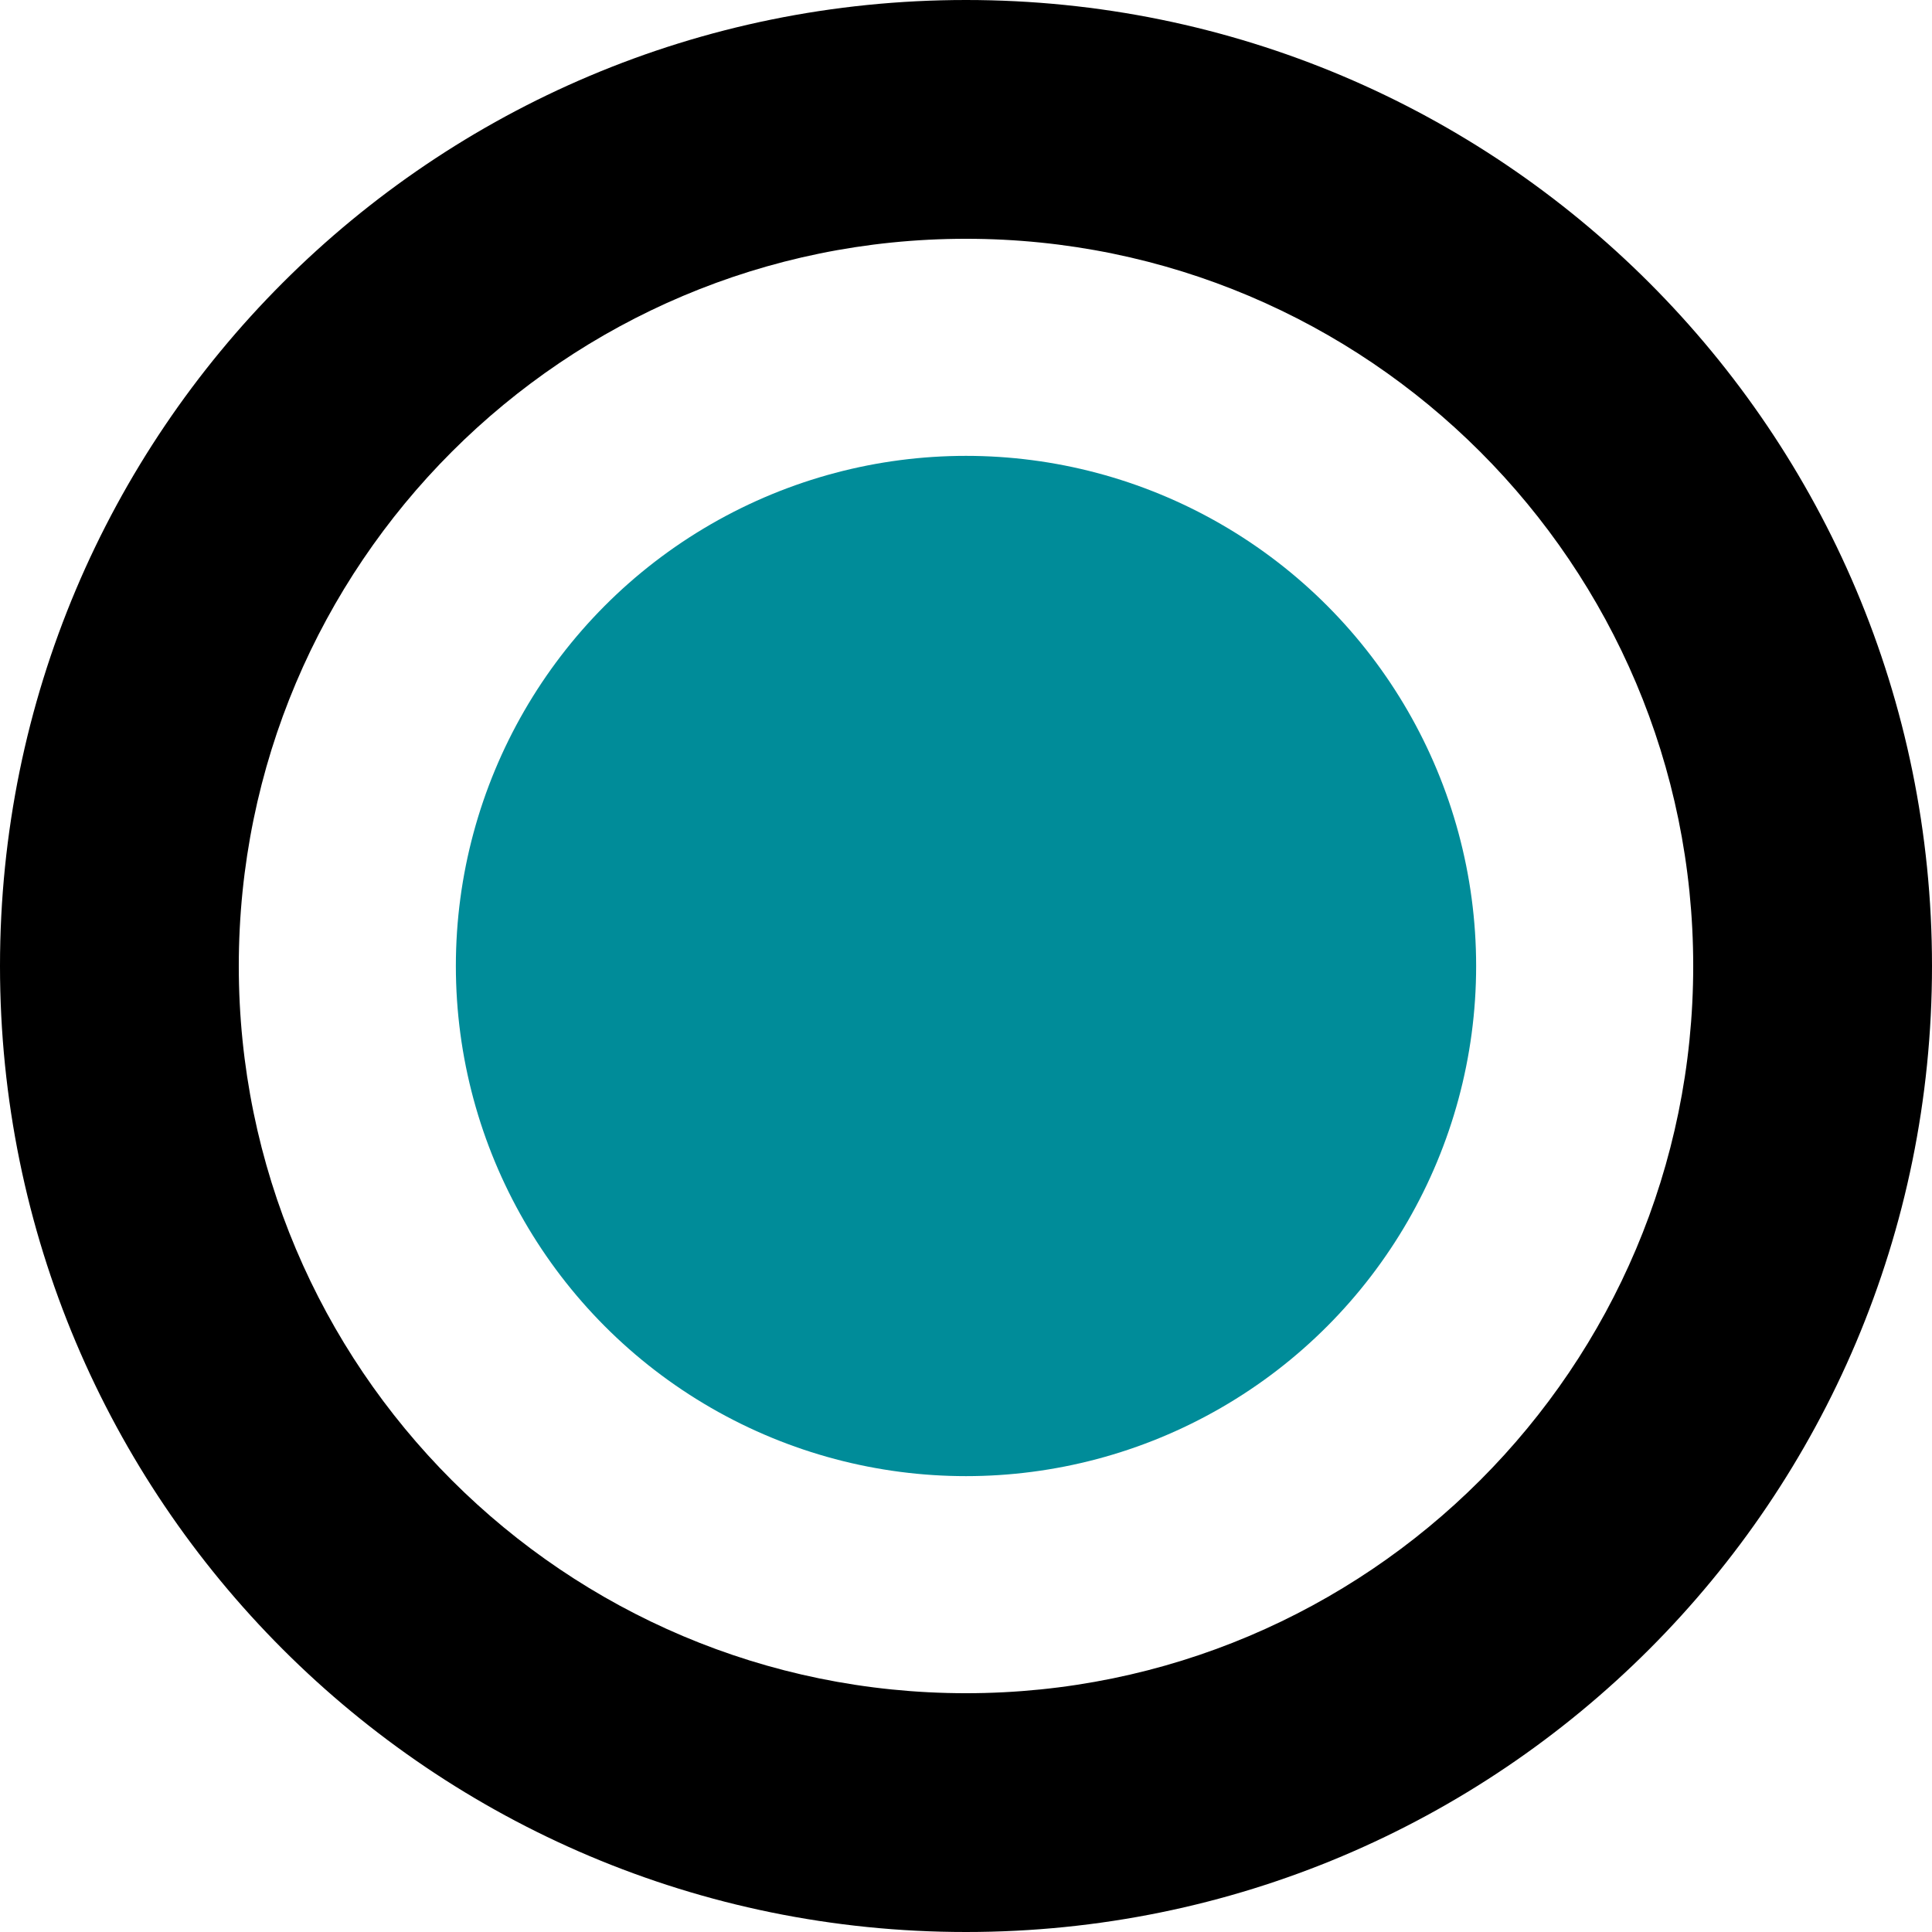 <?xml version="1.0" encoding="utf-8"?>
<svg version="1.1" id="Layer_1" xmlns="http://www.w3.org/2000/svg" xmlns:xlink="http://www.w3.org/1999/xlink" x="0px" y="0px"
	 viewBox="-1671.5 1239.5 89 89" style="enable-background:new -1671.5 1239.5 89 89;" xml:space="preserve">
<circle cx="-1627" cy="1284" r="23.5" fill="#008C99"/>
<path d="M-1627,1239.5c-24.6,0-44.5,19.9-44.5,44.5c0,24.6,19.9,44.5,44.5,44.5c24.6,0,44.5-19.9,44.5-44.5
	C-1582.5,1259.4-1602.4,1239.5-1627,1239.5z M-1627,1317.5c-18.5,0-33.5-15-33.5-33.5s15-33.5,33.5-33.5s33.5,15,33.5,33.5
	S-1608.5,1317.5-1627,1317.5z"/>
</svg>
